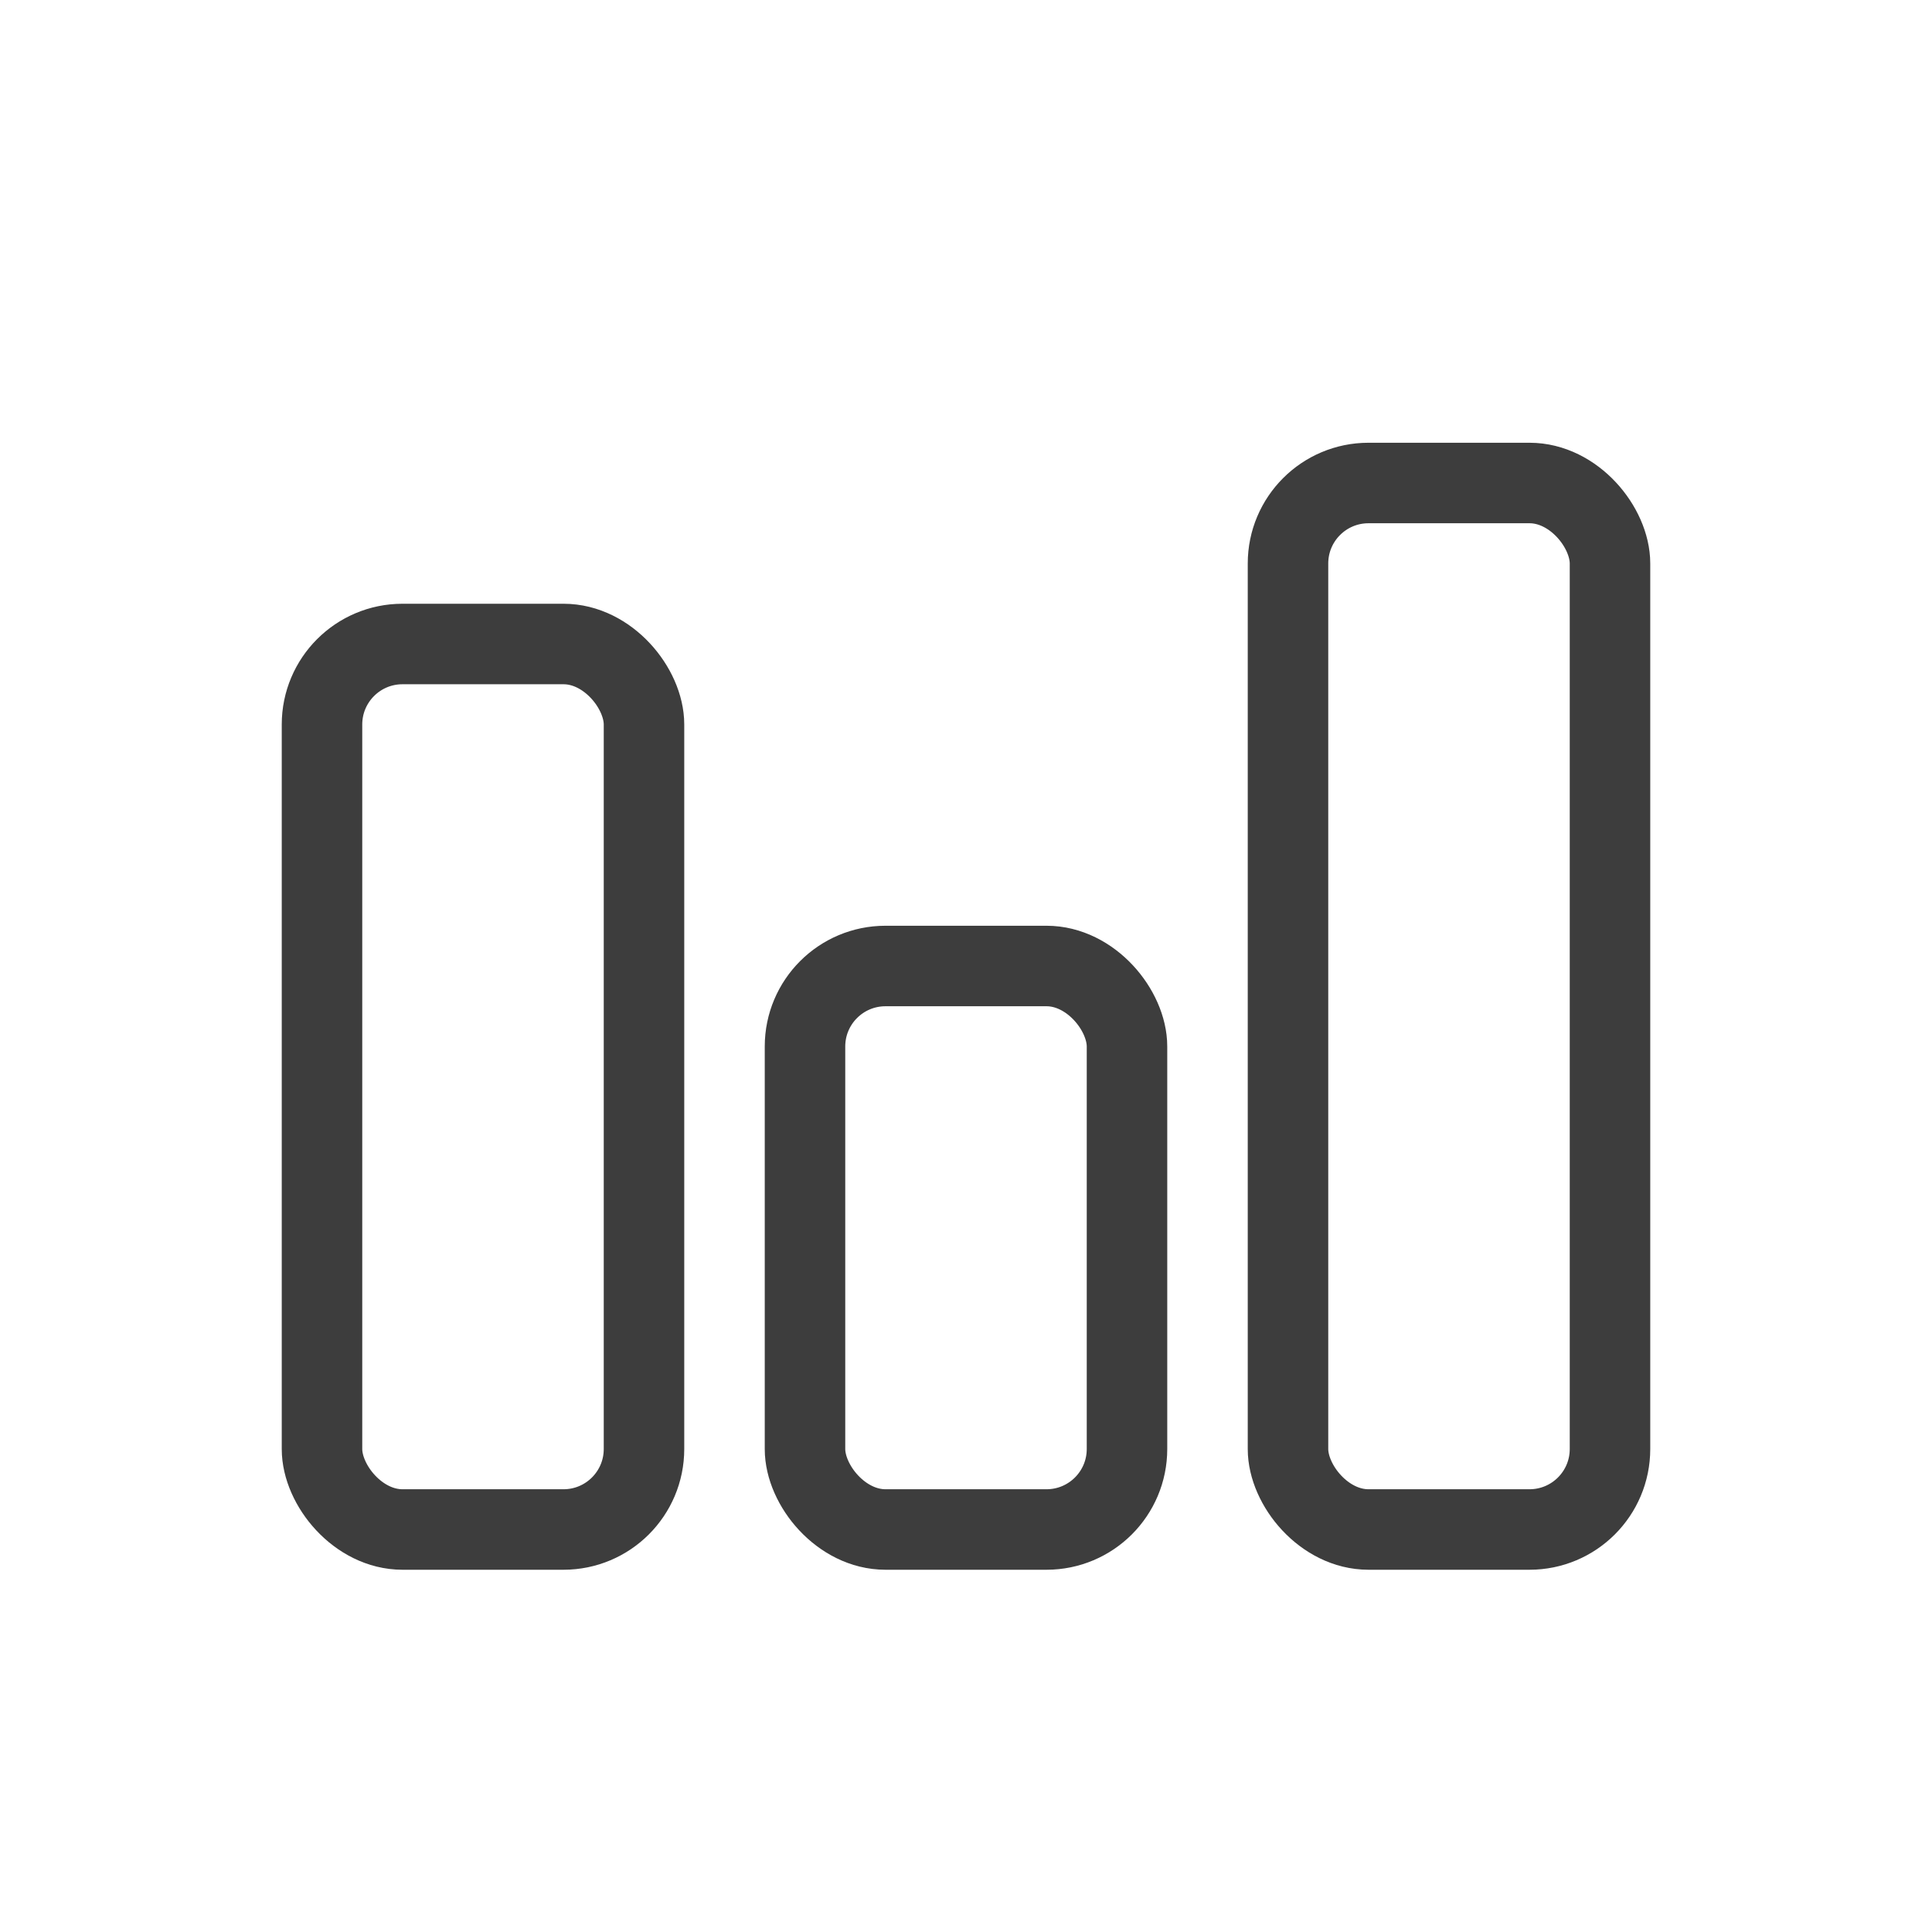 <svg width="24" height="24" viewBox="0 0 24 24" fill="none" xmlns="http://www.w3.org/2000/svg">
<rect x="16" y="6" width="4" height="13" rx="1" stroke="#3D3D3D" stroke-linejoin="round"/>
<rect x="10" y="12" width="4" height="7" rx="1" stroke="#3D3D3D" stroke-linejoin="round"/>
<rect x="4" y="8" width="4" height="11" rx="1" stroke="#3D3D3D" stroke-linejoin="round"/>
</svg>
